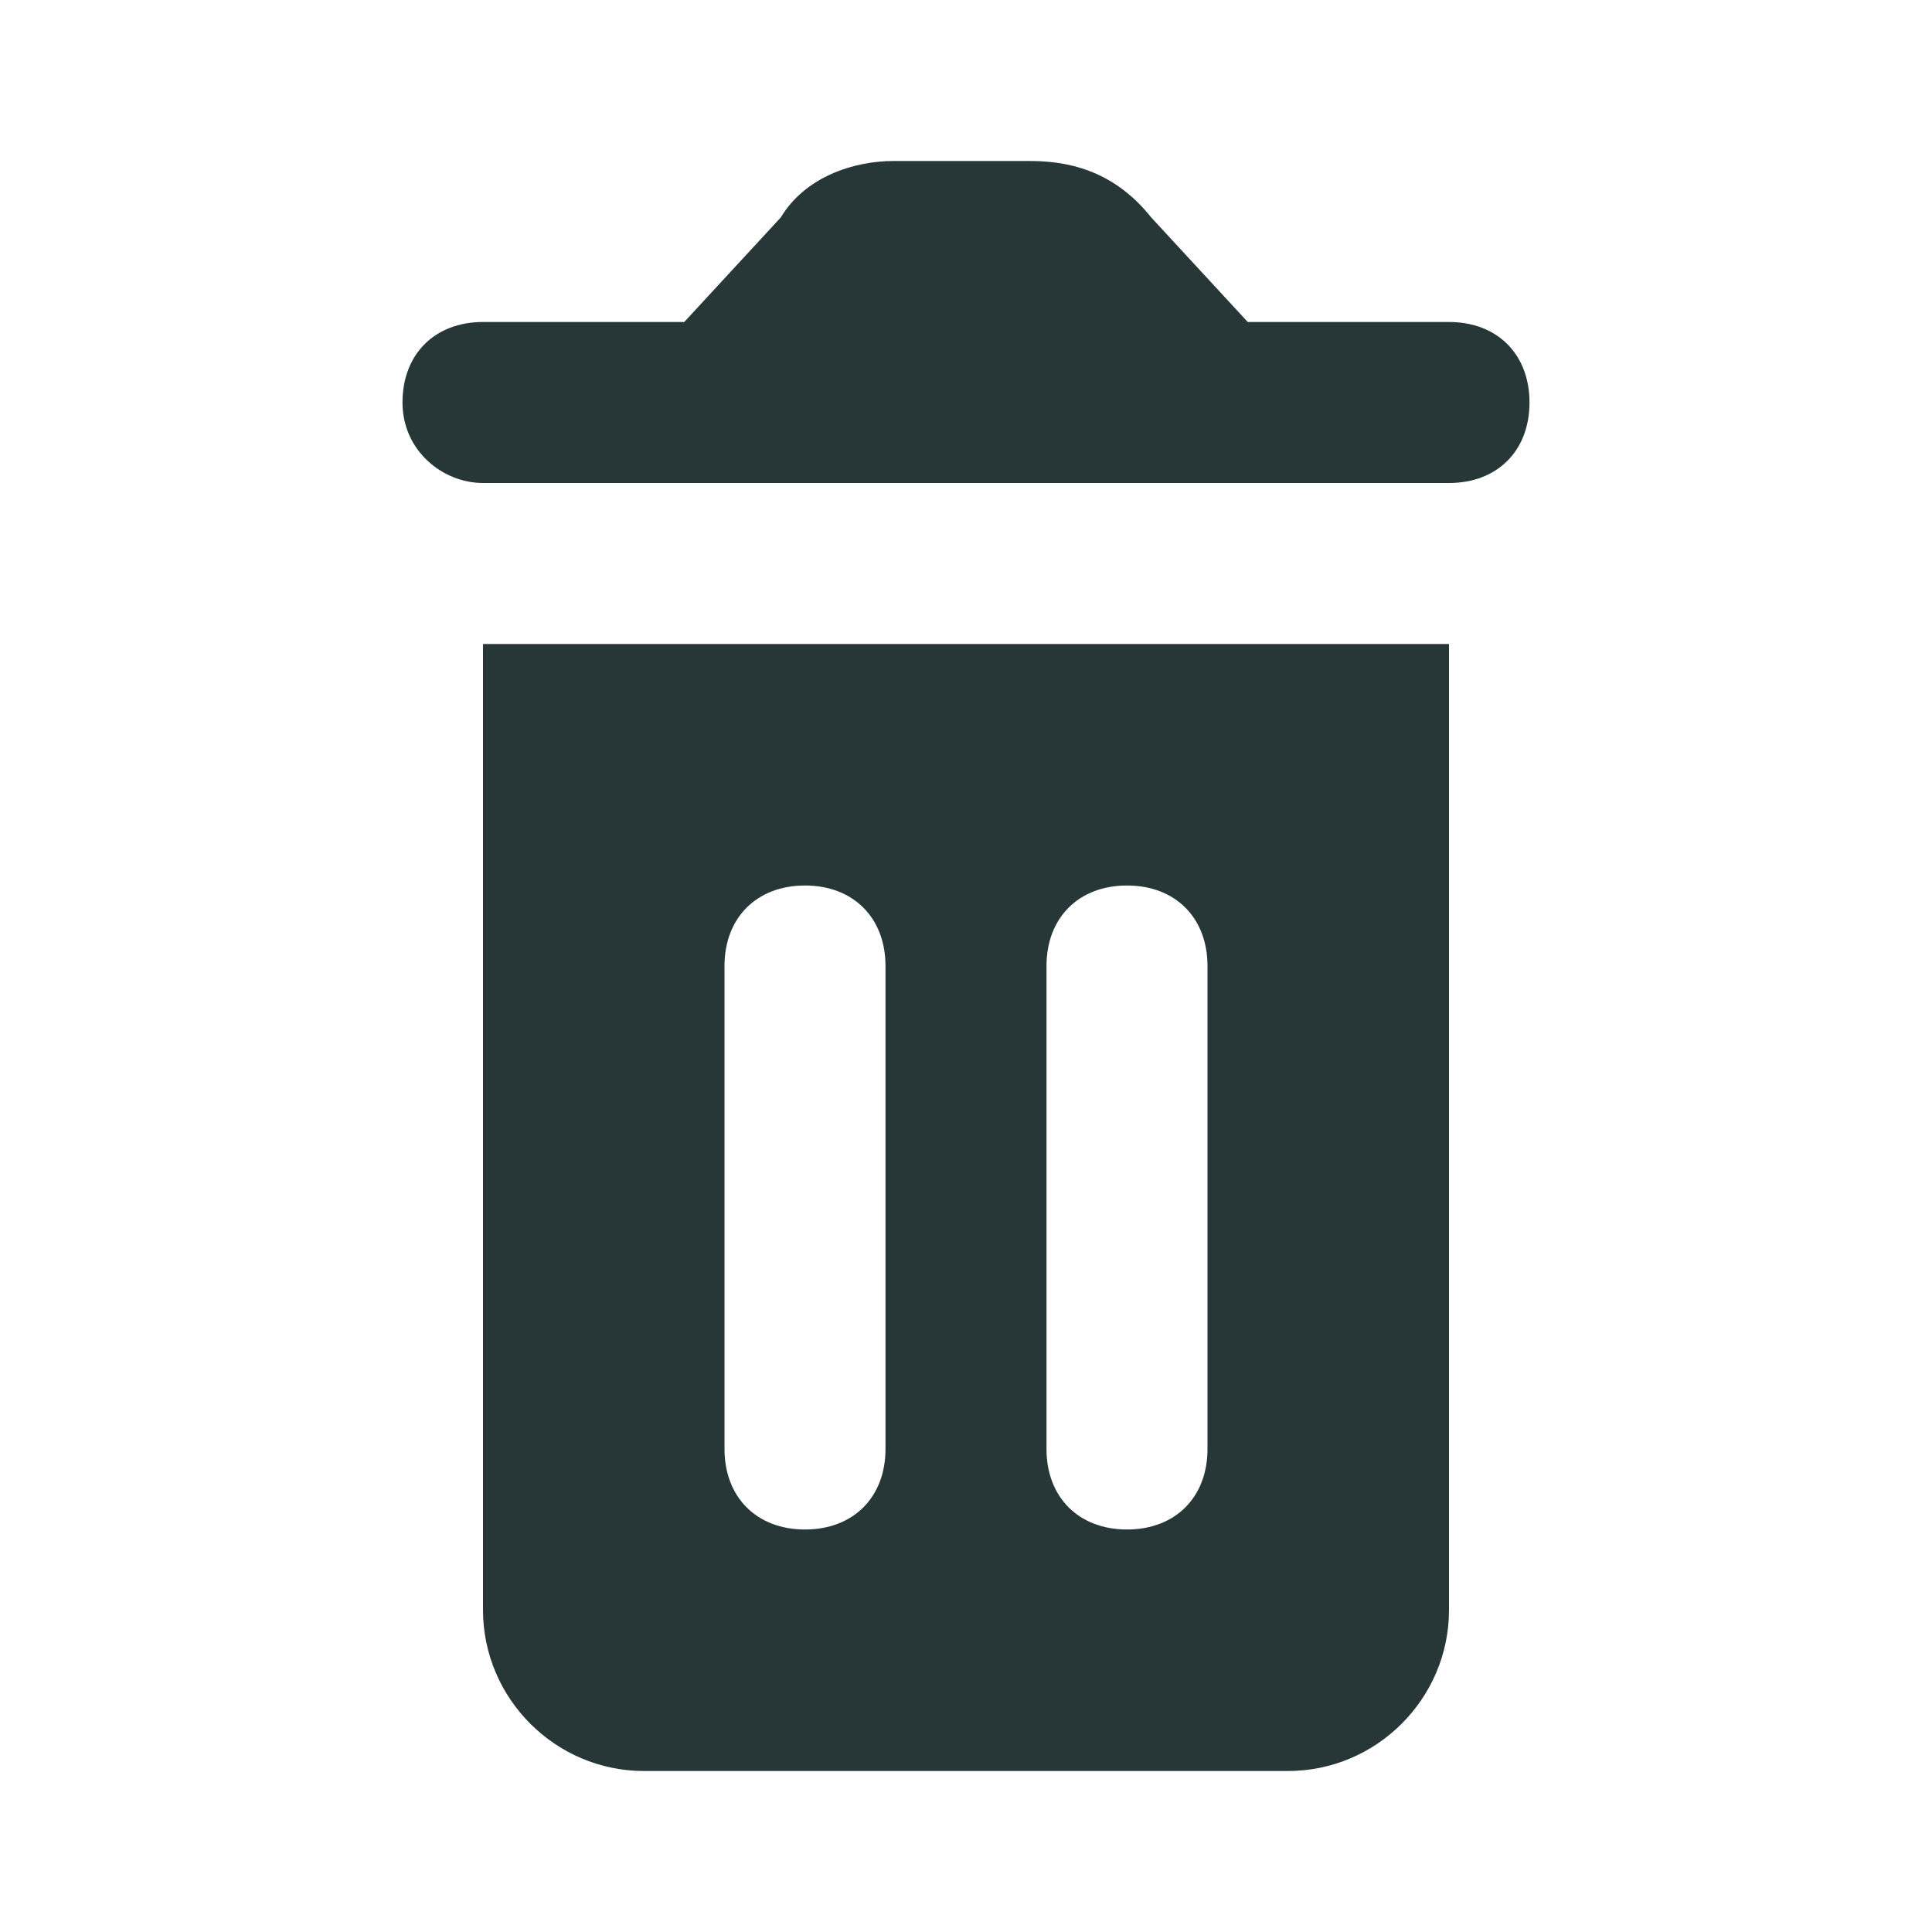 <?xml version="1.0" encoding="UTF-8"?>
<svg width="24px" height="24px" viewBox="0 0 24 24" version="1.1" xmlns="http://www.w3.org/2000/svg" xmlns:xlink="http://www.w3.org/1999/xlink">
    <g stroke="none" stroke-width="1" fill="none" fill-rule="evenodd">
      <path d="M14 19c.6 0 1-.4 1-1v-6c0-.6-.4-1-1-1s-1 .4-1 1v6c0 .6.4 1 1 1zm-4 0c.6 0 1-.4 1-1v-6c0-.6-.4-1-1-1s-1 .4-1 1v6c0 .6.4 1 1 1zM6 8h12v12c0 1.1-.9 2-2 2H8c-1.1 0-2-.9-2-2V8zm6.8-6c.6 0 1.1.2 1.5.7L15.5 4H18c.6 0 1 .4 1 1s-.4 1-1 1H6c-.5 0-1-.4-1-1s.4-1 1-1h2.5l1.2-1.3c.3-.5.9-.7 1.4-.7h1.7z" fill="#273637" />
    </g>
</svg>
